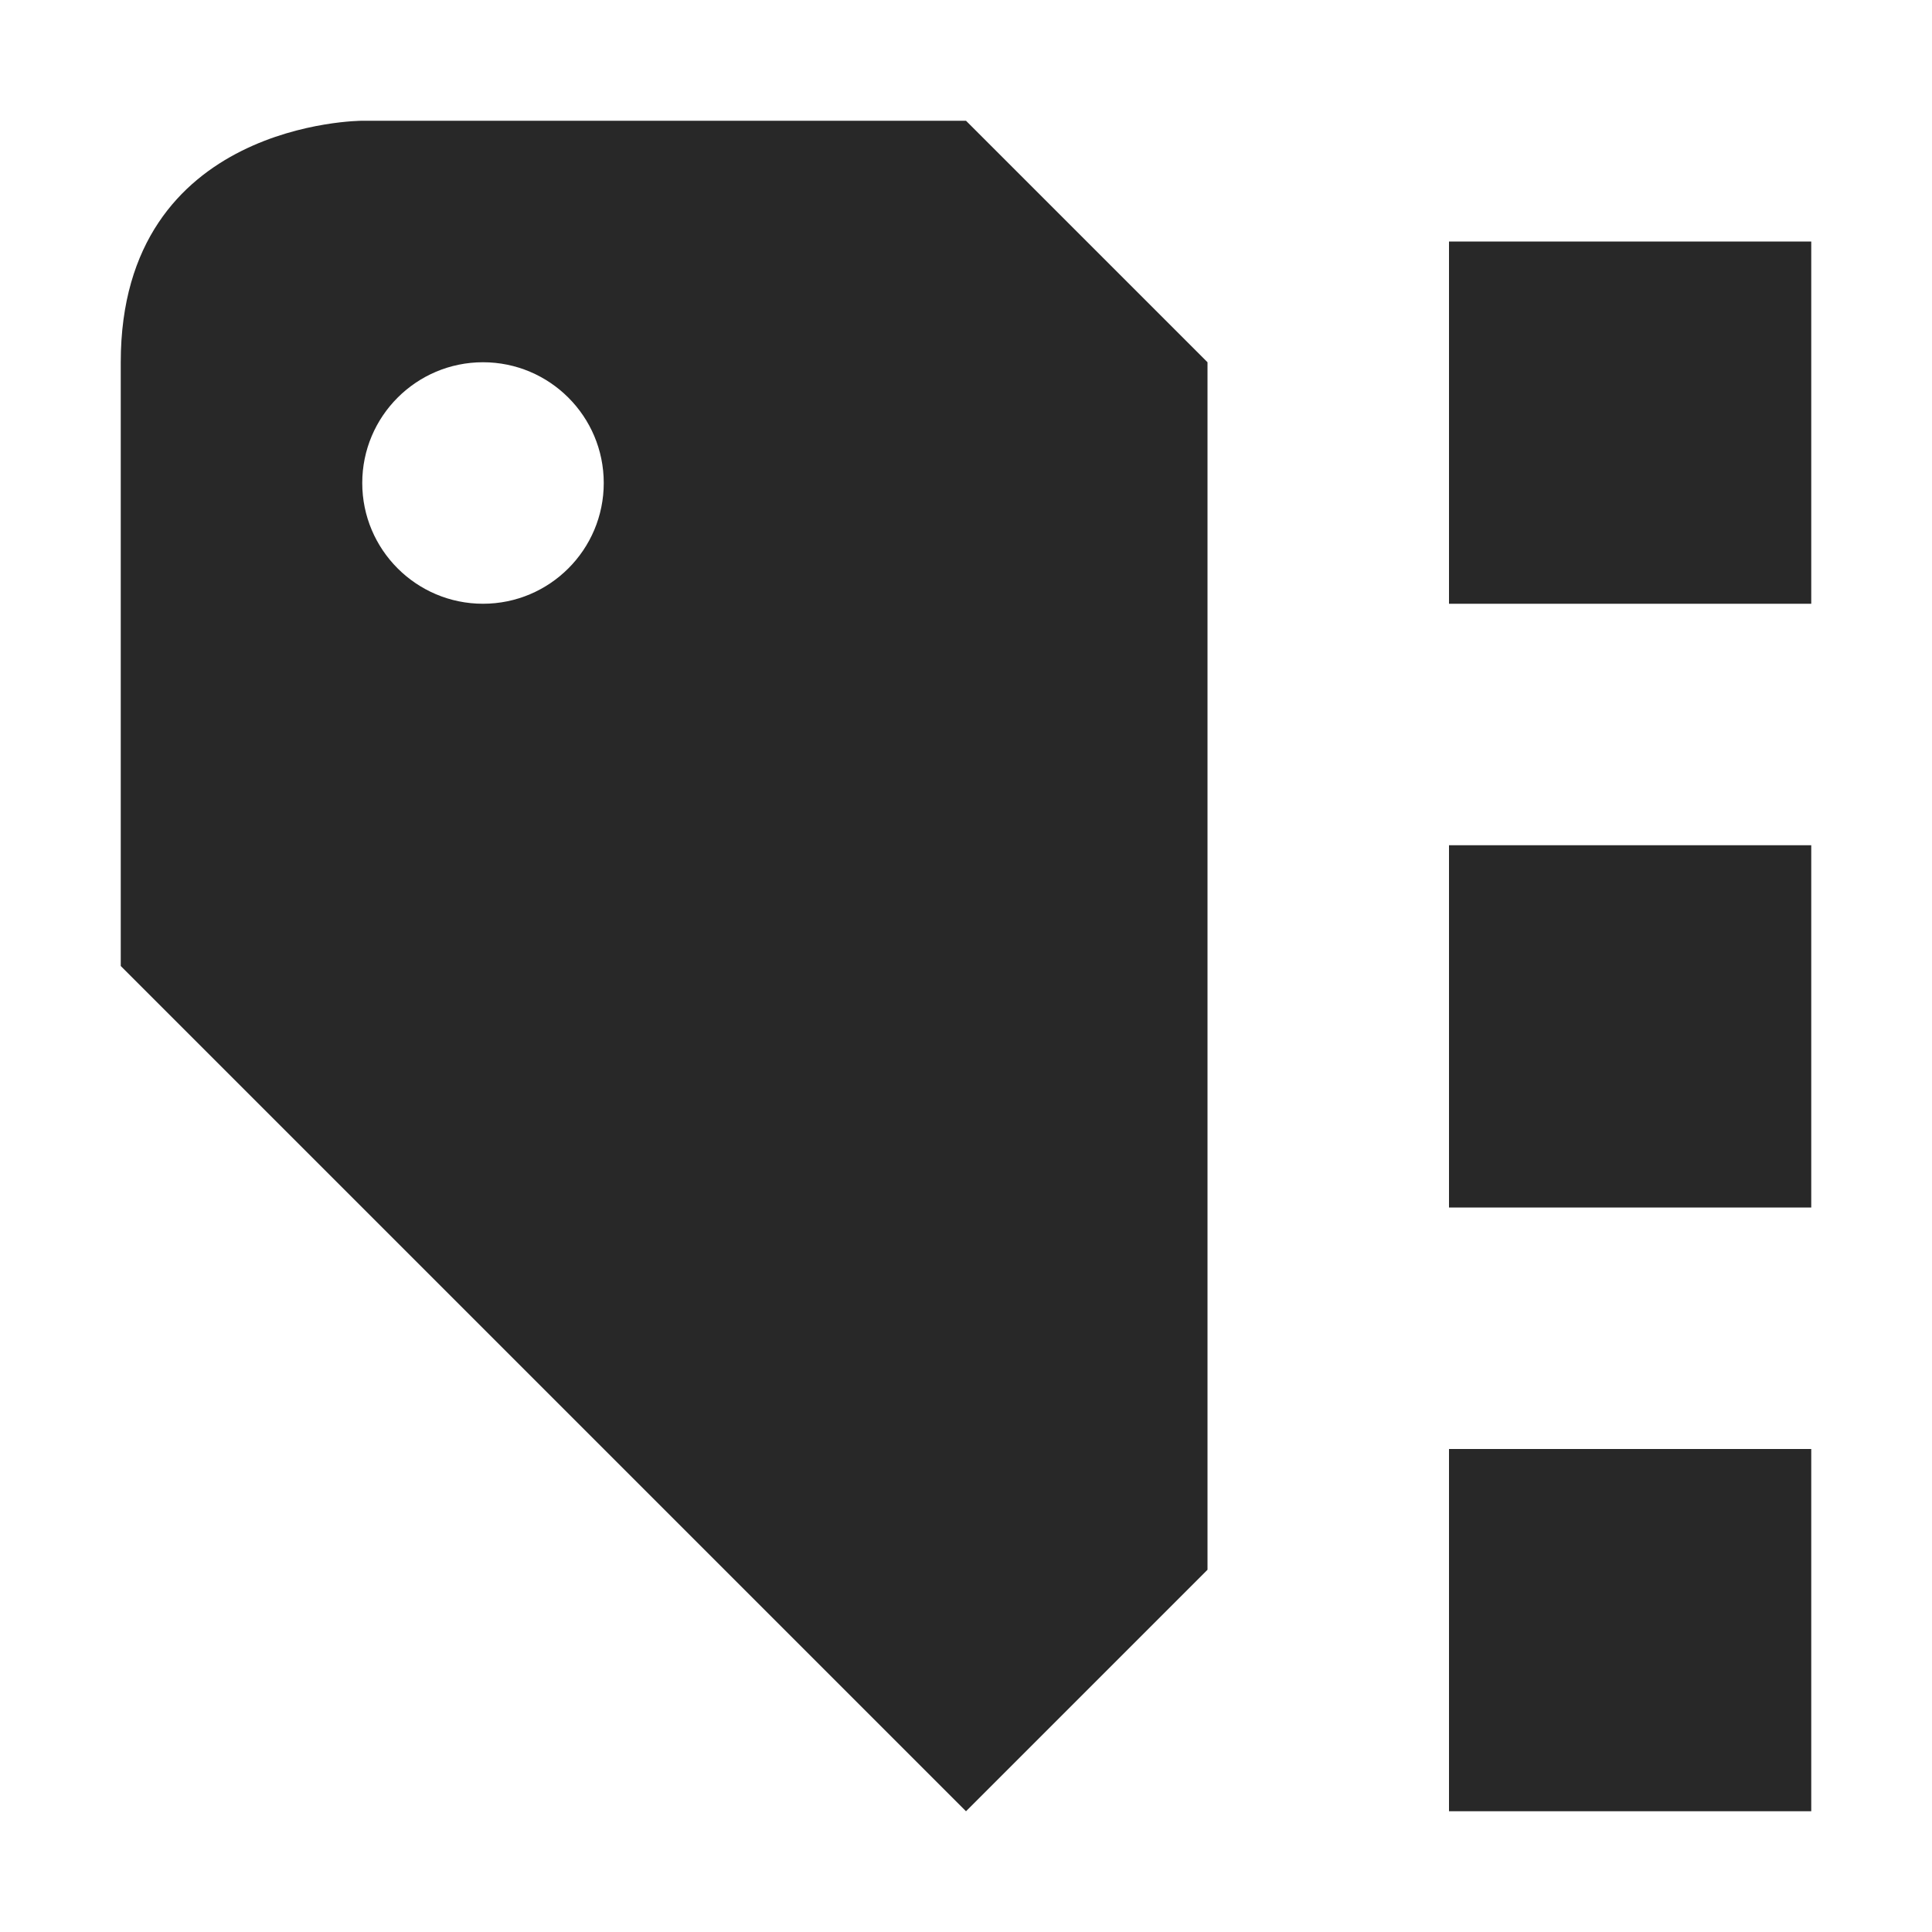 <svg width="16" height="16" version="1.1" xmlns="http://www.w3.org/2000/svg">
  <defs>
    <style id="current-color-scheme" type="text/css">.ColorScheme-Text { color:#282828; } .ColorScheme-Highlight { color:#458588; }</style>
  </defs>
  <path class="ColorScheme-Text" d="m3 1s-2 6e-6 -2 2v5l7 7 2-2v-10l-2-2h-5zm9 1v3h3v-3h-3zm-8 1c0.552 0 1 0.448 1 1s-0.448 1-1 1-1-0.448-1-1 0.448-1 1-1zm8 4v3h3v-3h-3zm0 5v3h3v-3h-3z" fill="currentColor"/>
</svg>
